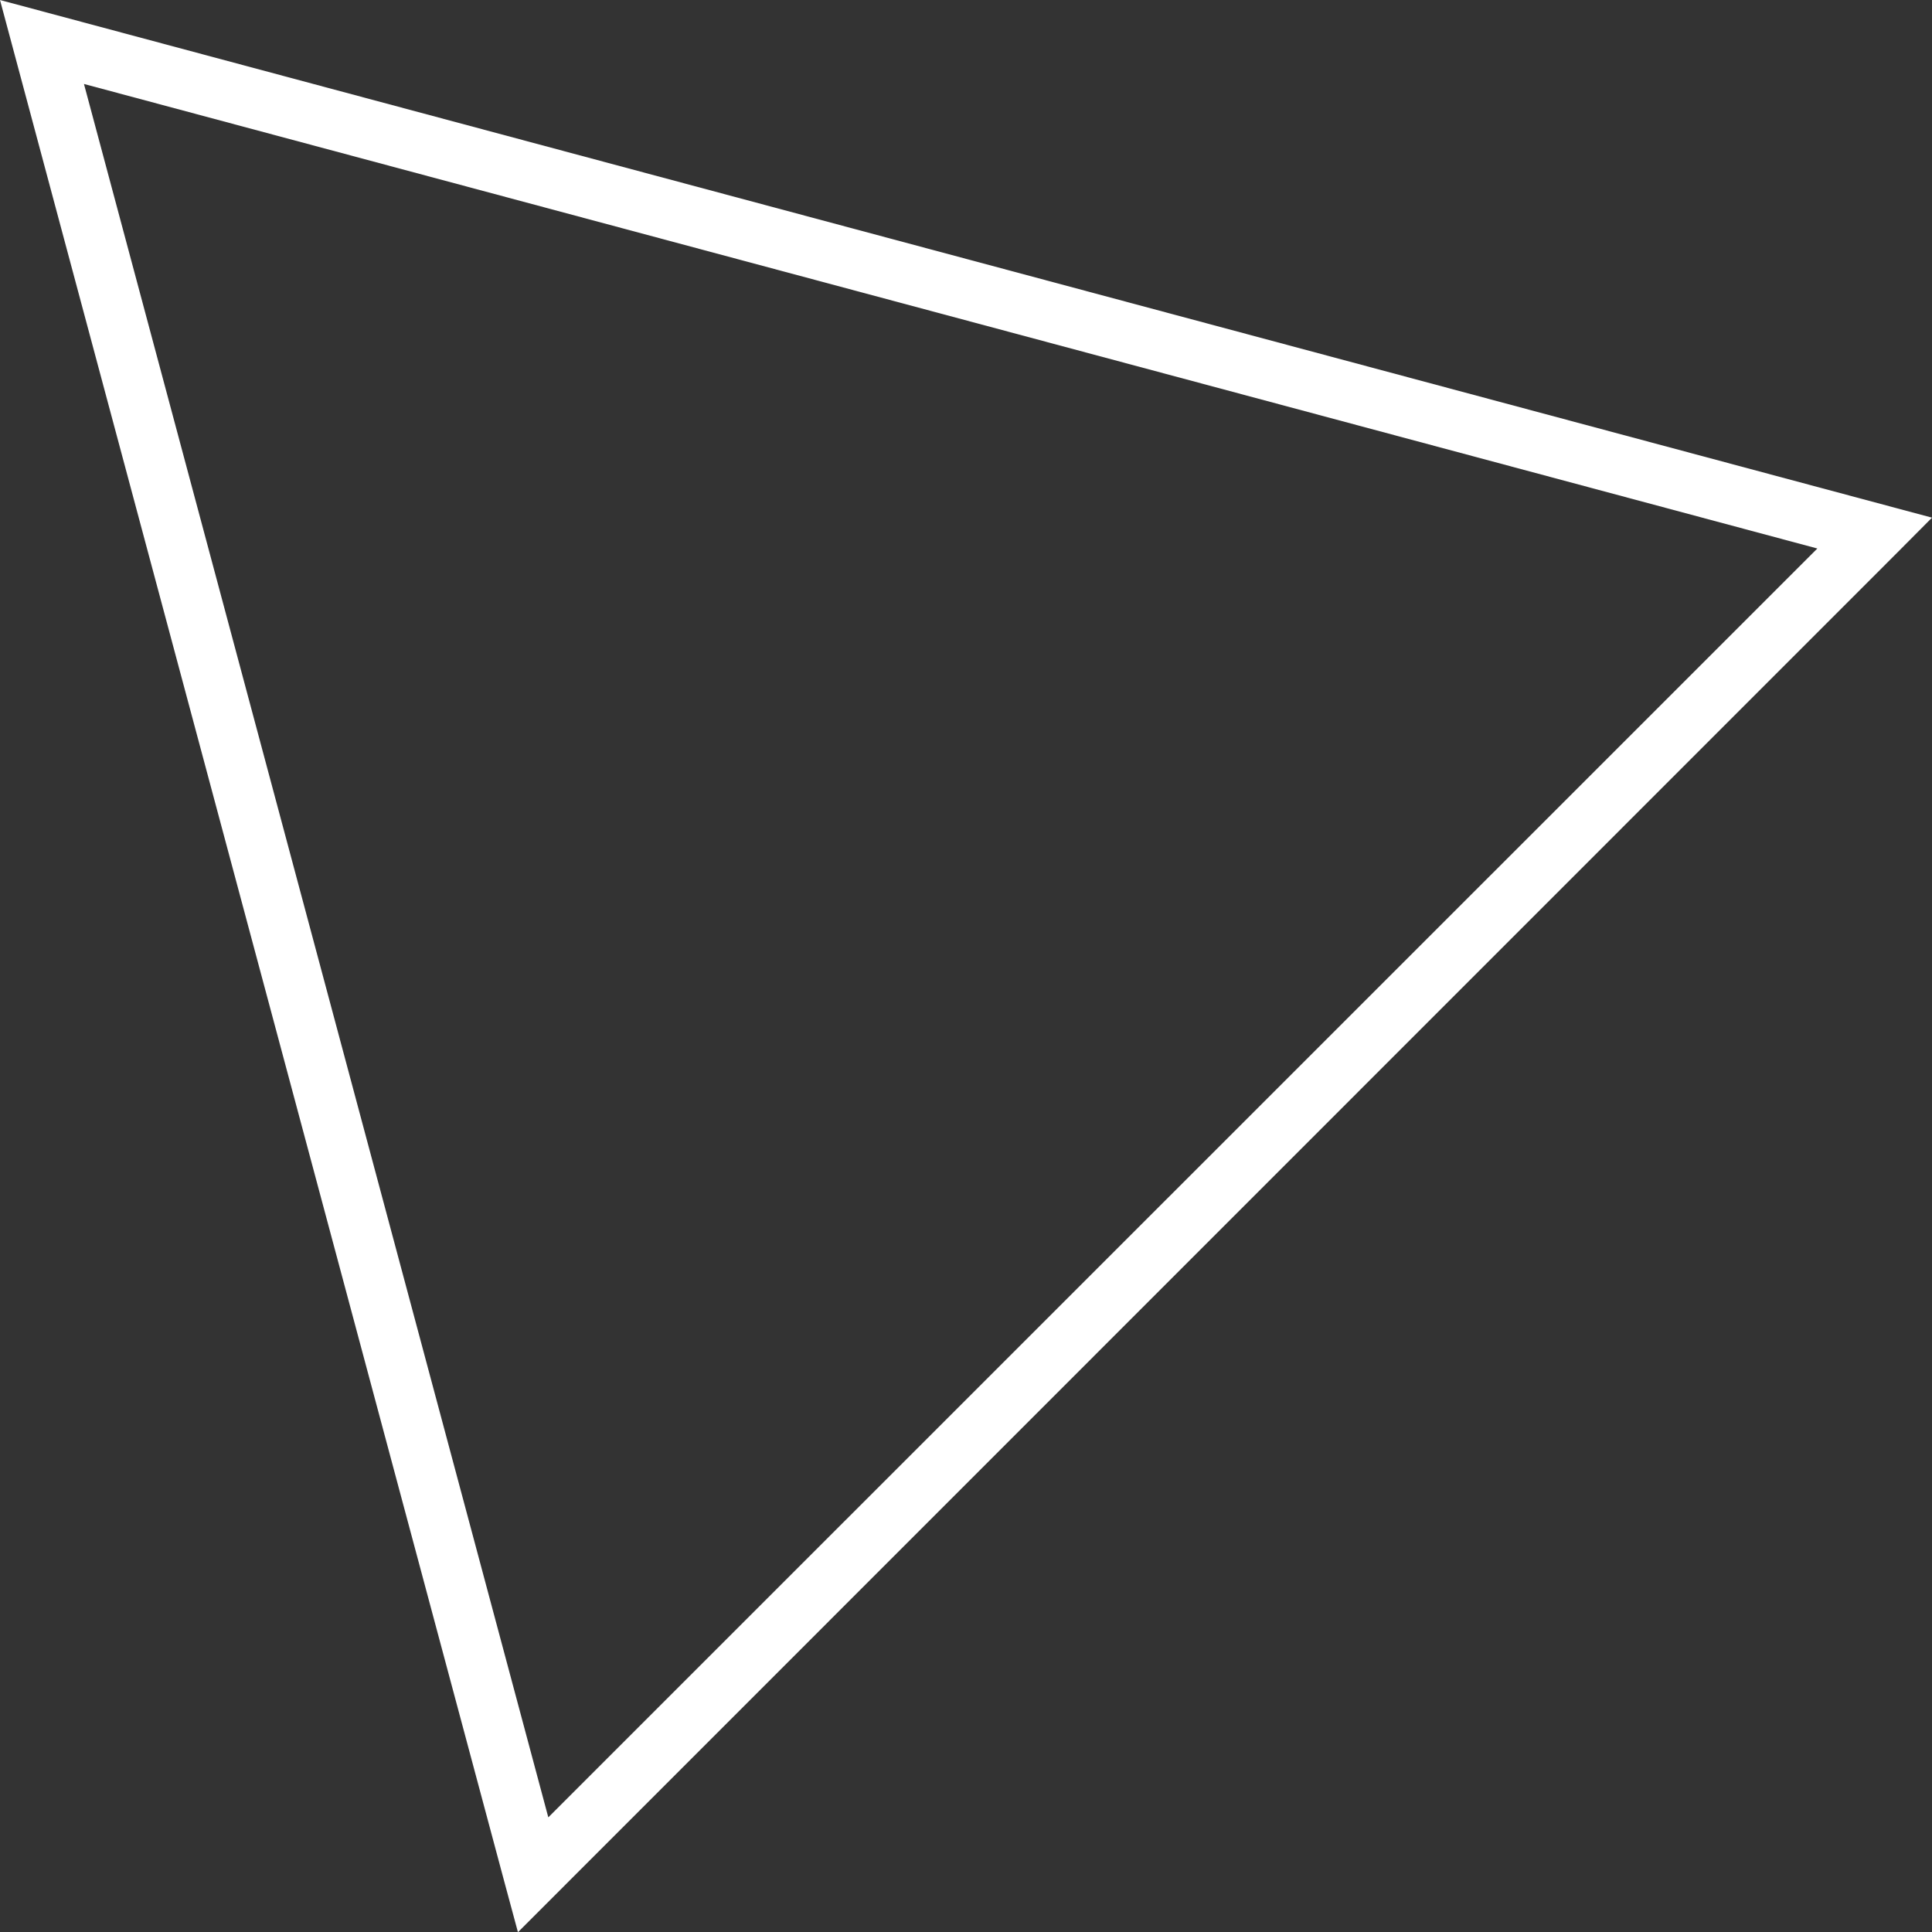 <svg xmlns="http://www.w3.org/2000/svg" width="28.763" height="28.767"><rect width="100%" height="100%" fill="#333333" stroke="none"/><path data-name="Контур 215" d="M7.711 28.766l-.2-.741L0 0l28.763 7.707-.539.542zM1.25 1.25l6.913 25.806 18.893-18.89z" fill="#fff"/></svg>